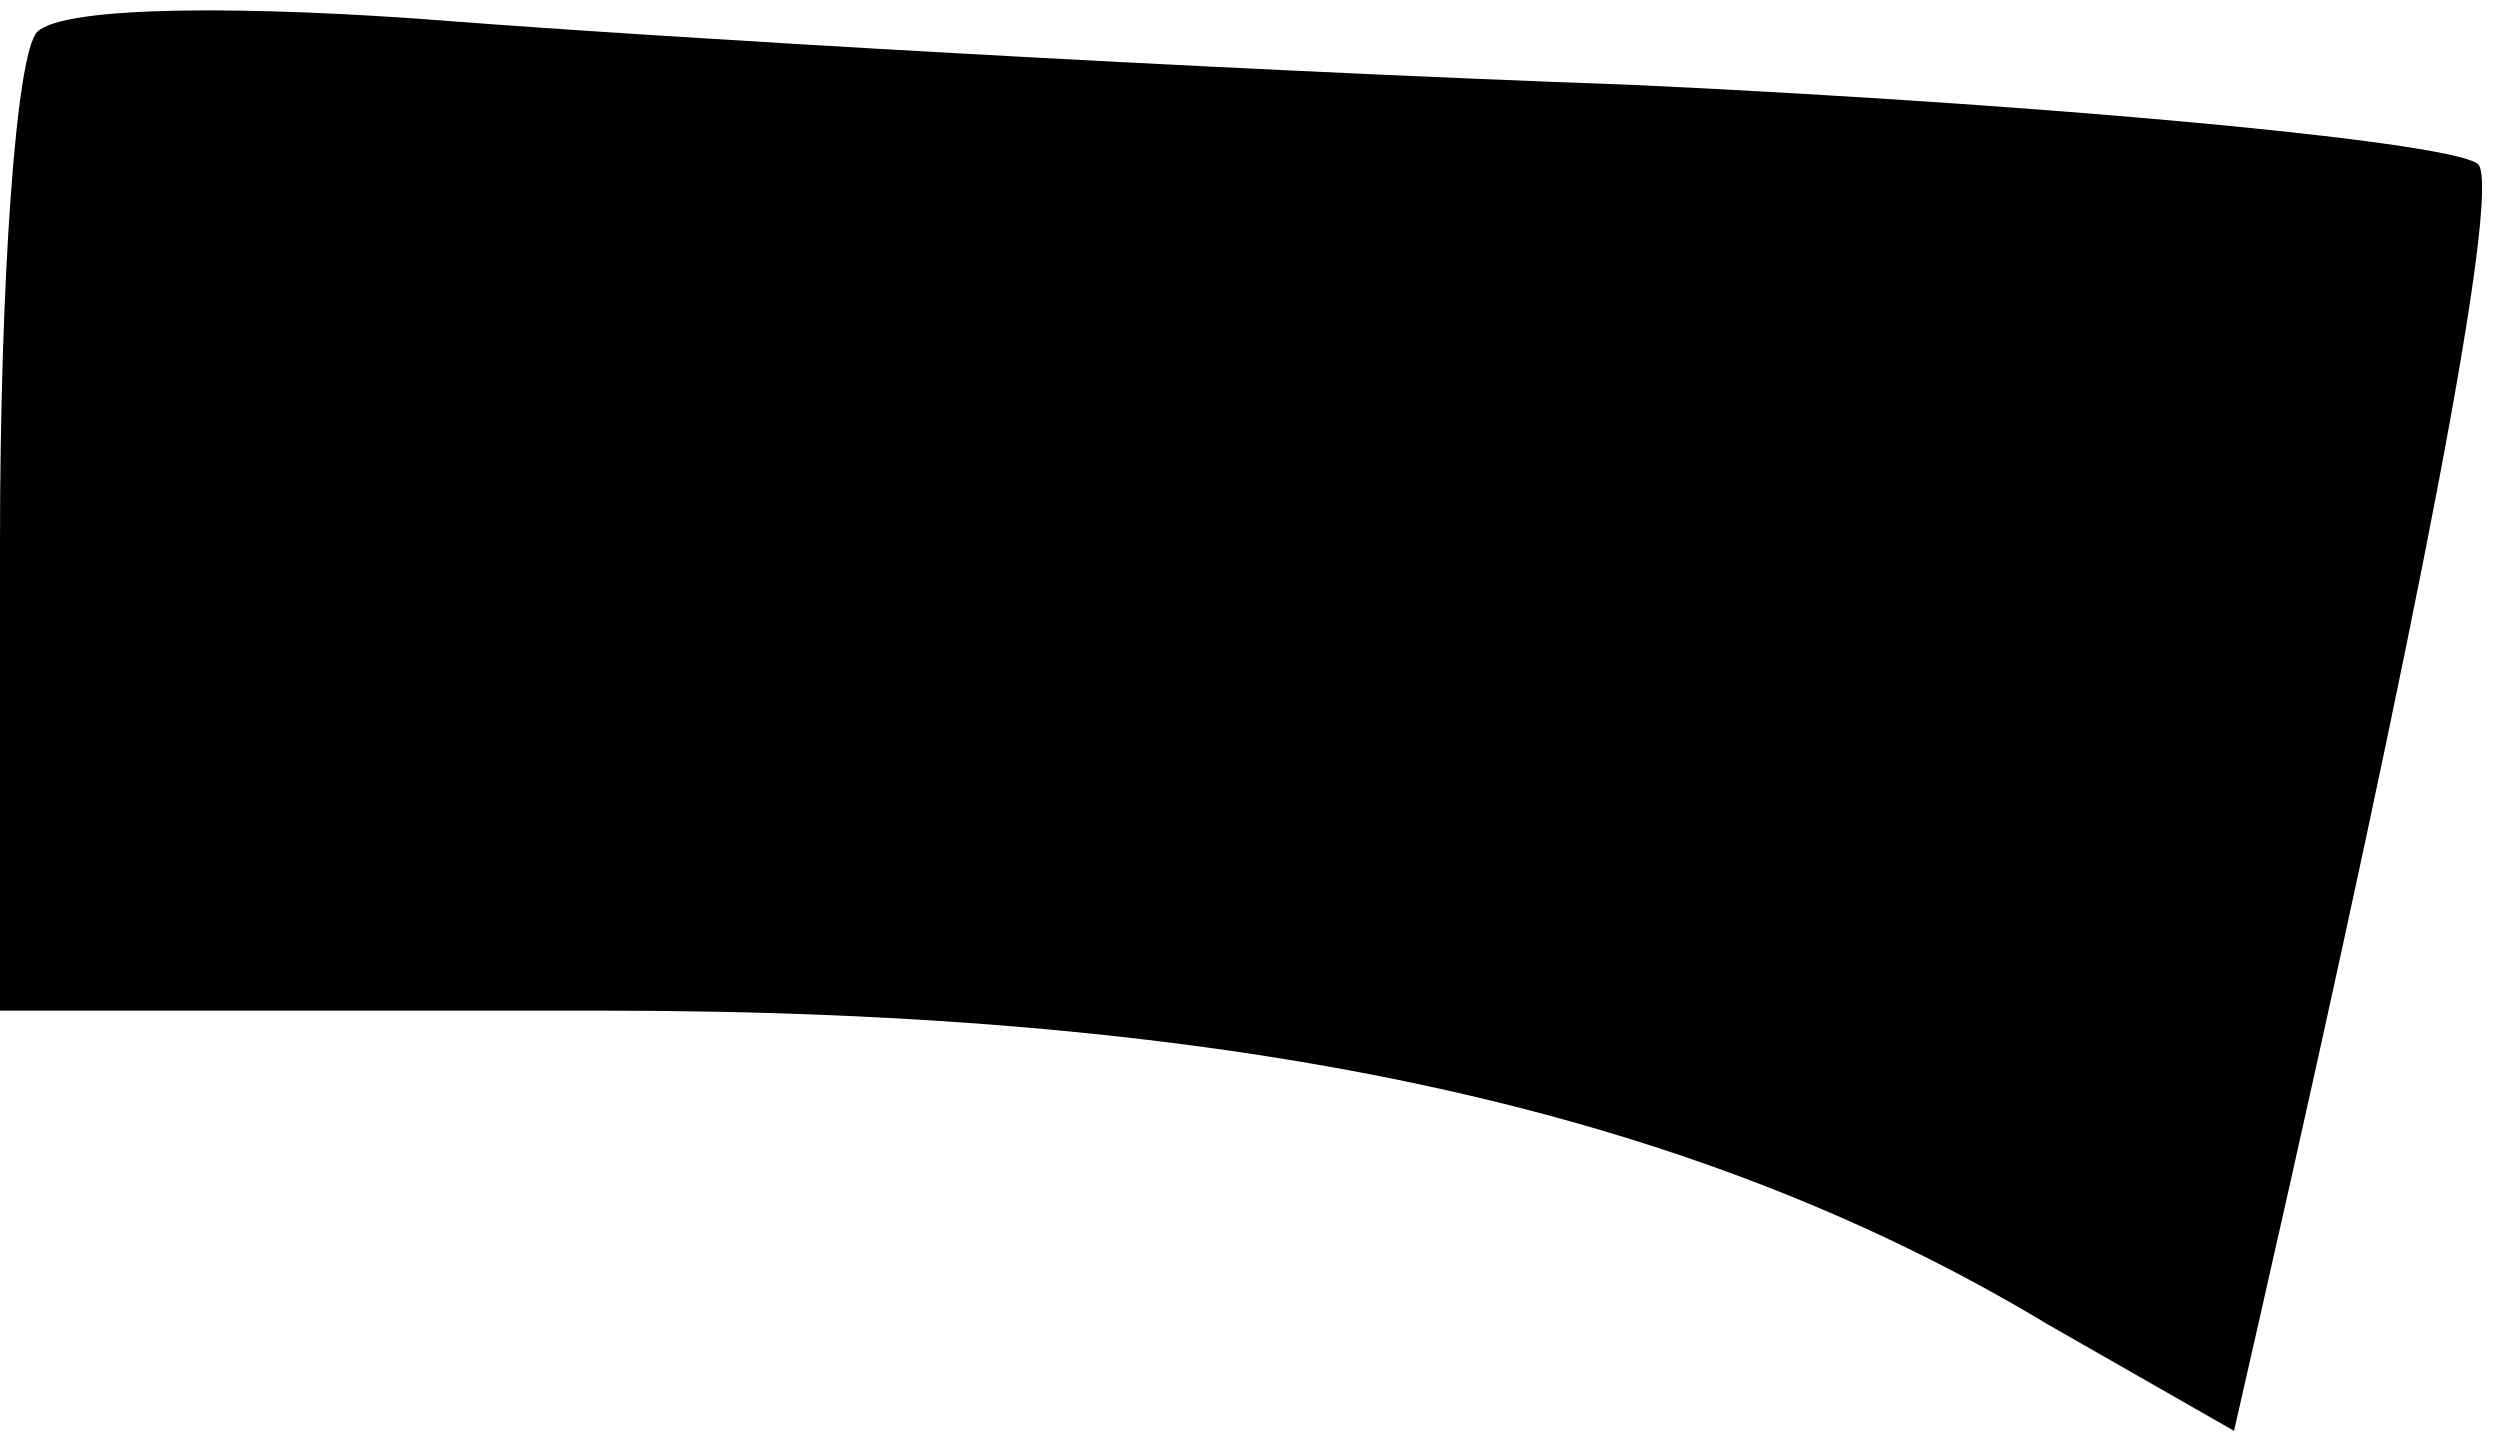 <?xml version="1.0" standalone="no"?>
<!DOCTYPE svg PUBLIC "-//W3C//DTD SVG 20010904//EN"
 "http://www.w3.org/TR/2001/REC-SVG-20010904/DTD/svg10.dtd">
<svg version="1.0" xmlns="http://www.w3.org/2000/svg"
 width="47pt" height="27pt" viewBox="0 0 47 27"
 preserveAspectRatio="xMidYMid meet">
<g transform="translate(0,27) scale(0.1,-0.1)"
fill="#000000" stroke="none">
<path fill="#000000" stroke="none" d="M7 264 c-4 -4 -7 -47 -7 -96 l0 -88
113 0 c119 0 204 -18 272 -59 l35 -20 5 22 c30 132 45 210 41 216 -3 4 -74 11
-158 15 -84 3 -184 9 -223 12 -38 3 -73 3 -78 -2z"/>
</g>
</svg>
